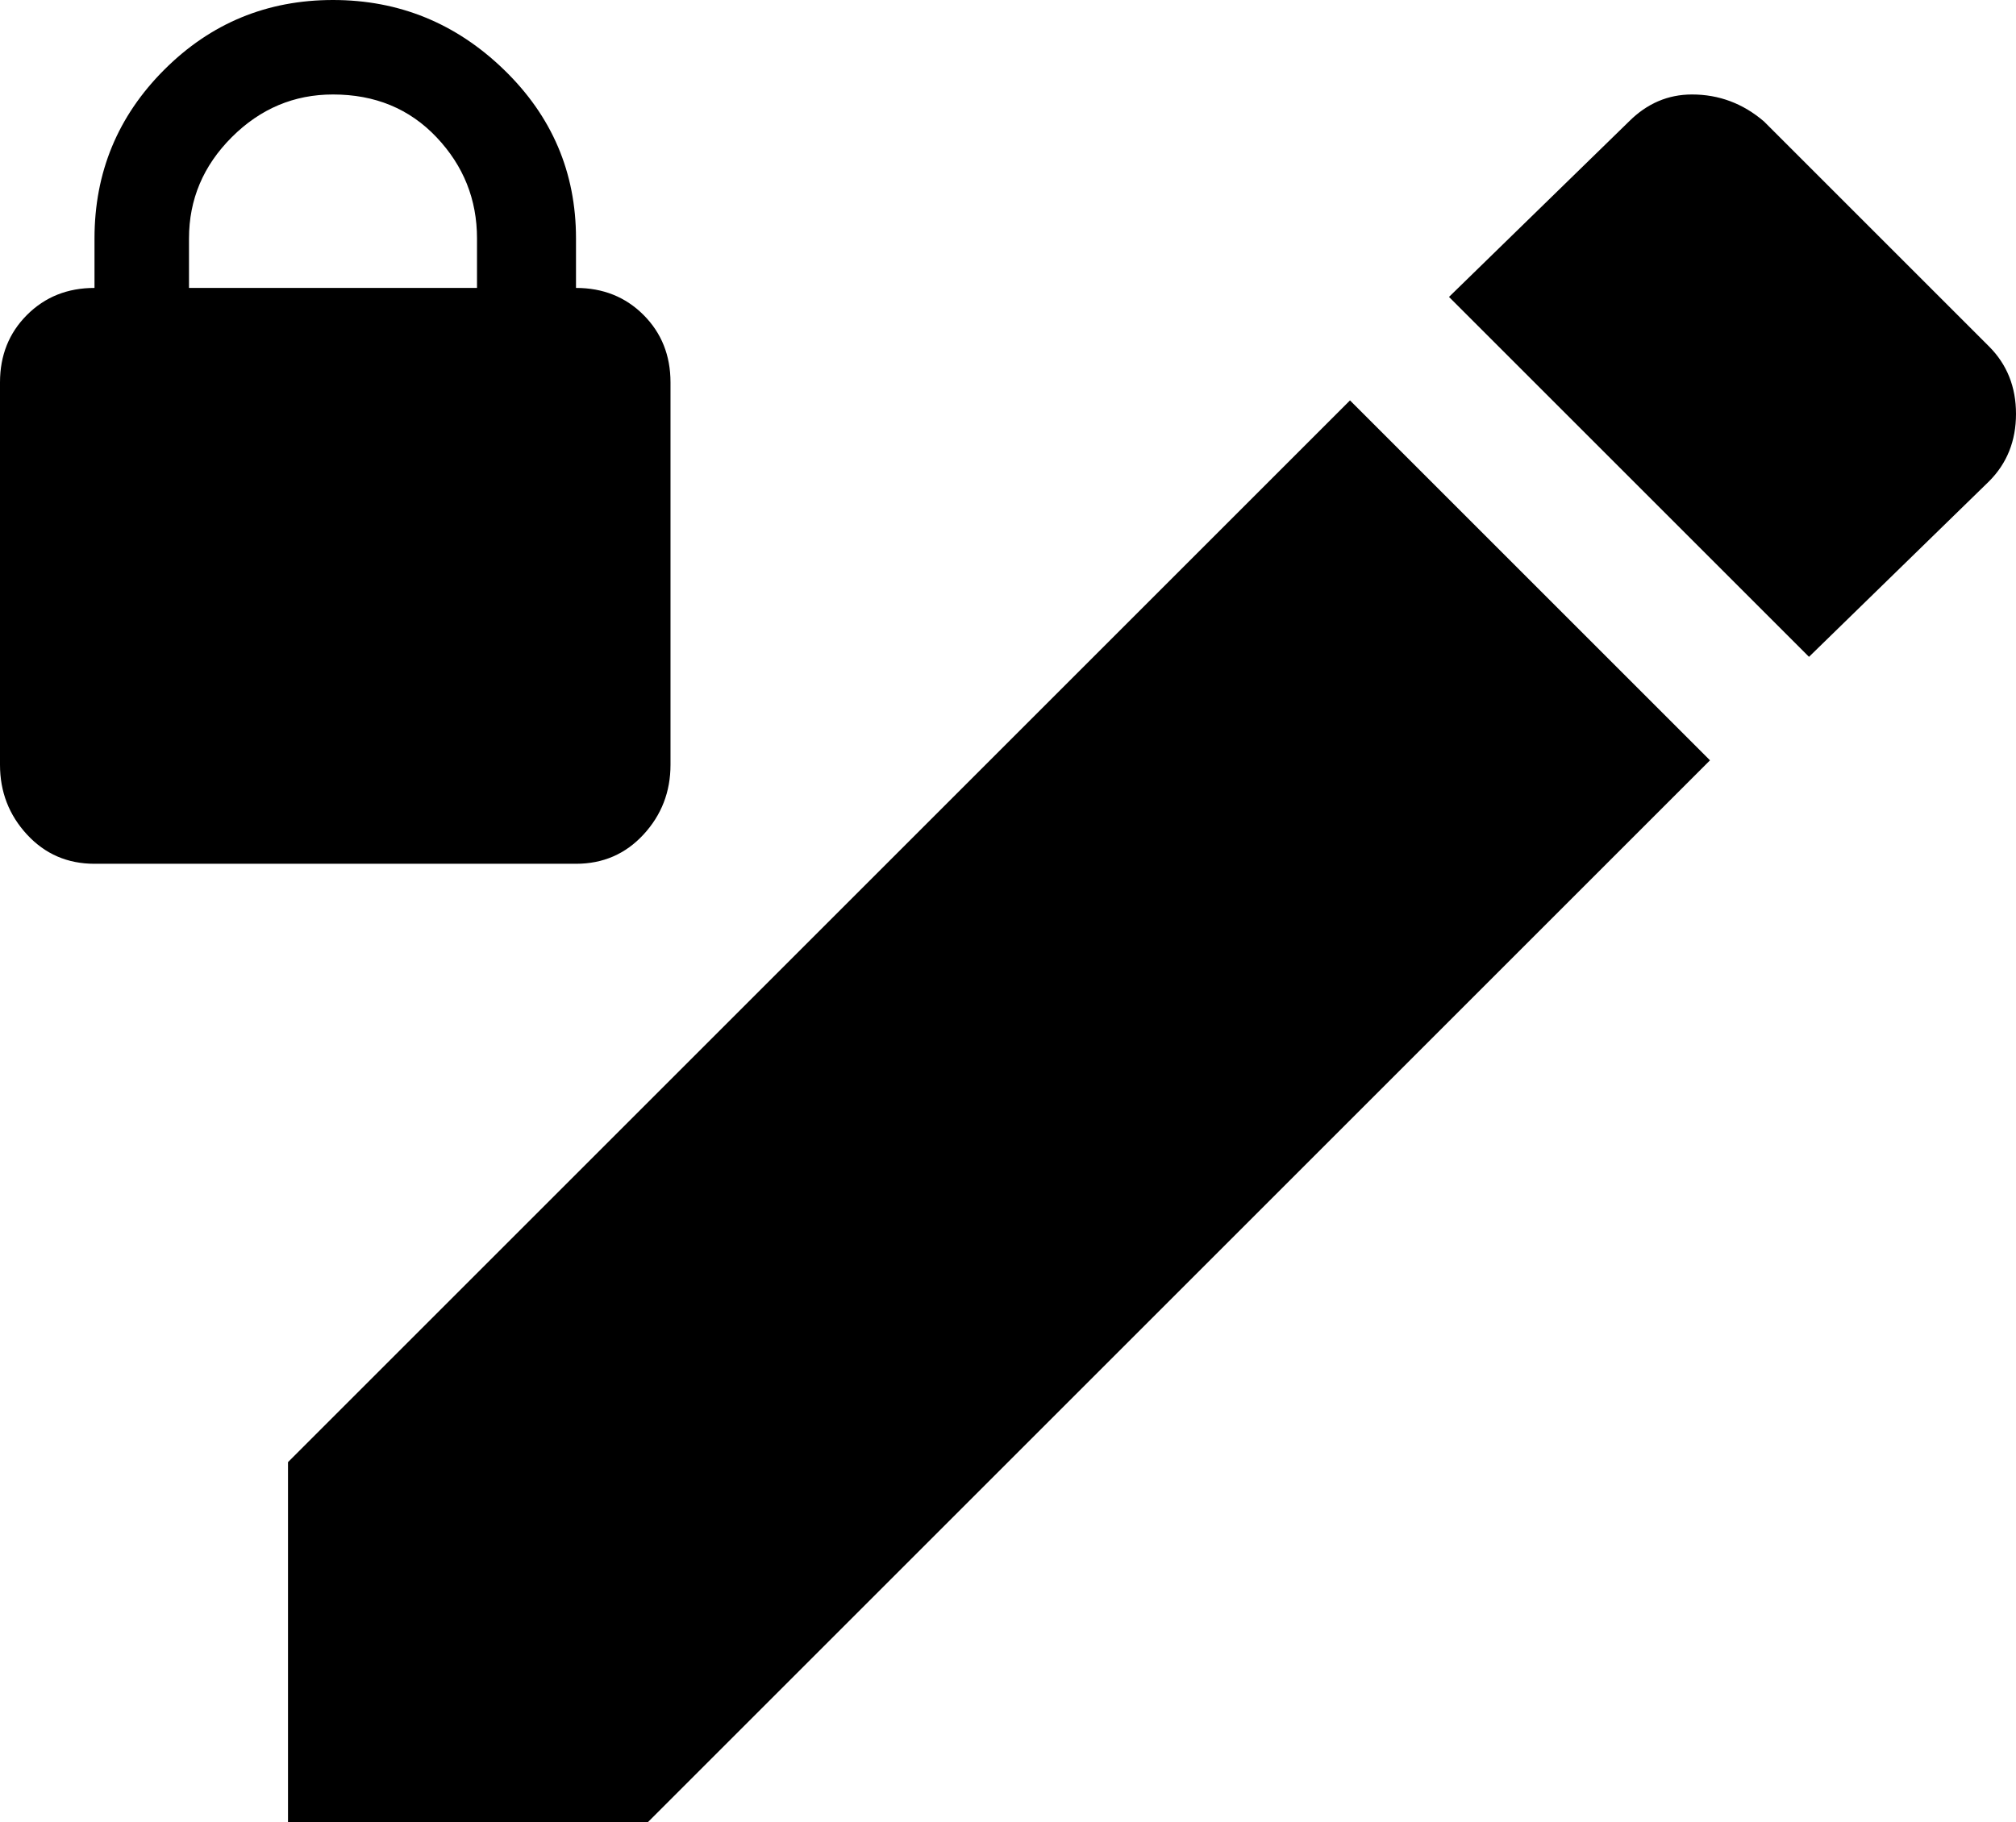 <svg xmlns="http://www.w3.org/2000/svg" viewBox="43 0 448 405">
      <g transform="scale(1 -1) translate(0 -405)">
        <path d="M117 405Q95 405 79.5 389.5Q64 374 64 352V341Q55 341 49.0 335.0Q43 329 43 320V235Q43 226 49.0 219.5Q55 213 64 213H171Q180 213 186.0 219.5Q192 226 192 235V320Q192 329 186.0 335.0Q180 341 171 341V352Q171 374 155.0 389.5Q139 405 117 405ZM117 384Q131 384 140.0 374.5Q149 365 149 352V341H85V352Q85 365 94.5 374.5Q104 384 117 384ZM419 384Q411 384 405 378L365 339L445 259L485 298Q491 304 491.0 313.0Q491 322 485 328L435 378Q428 384 419 384ZM343 316 107 80V0H187L423 236Z" />
      </g>
    </svg>